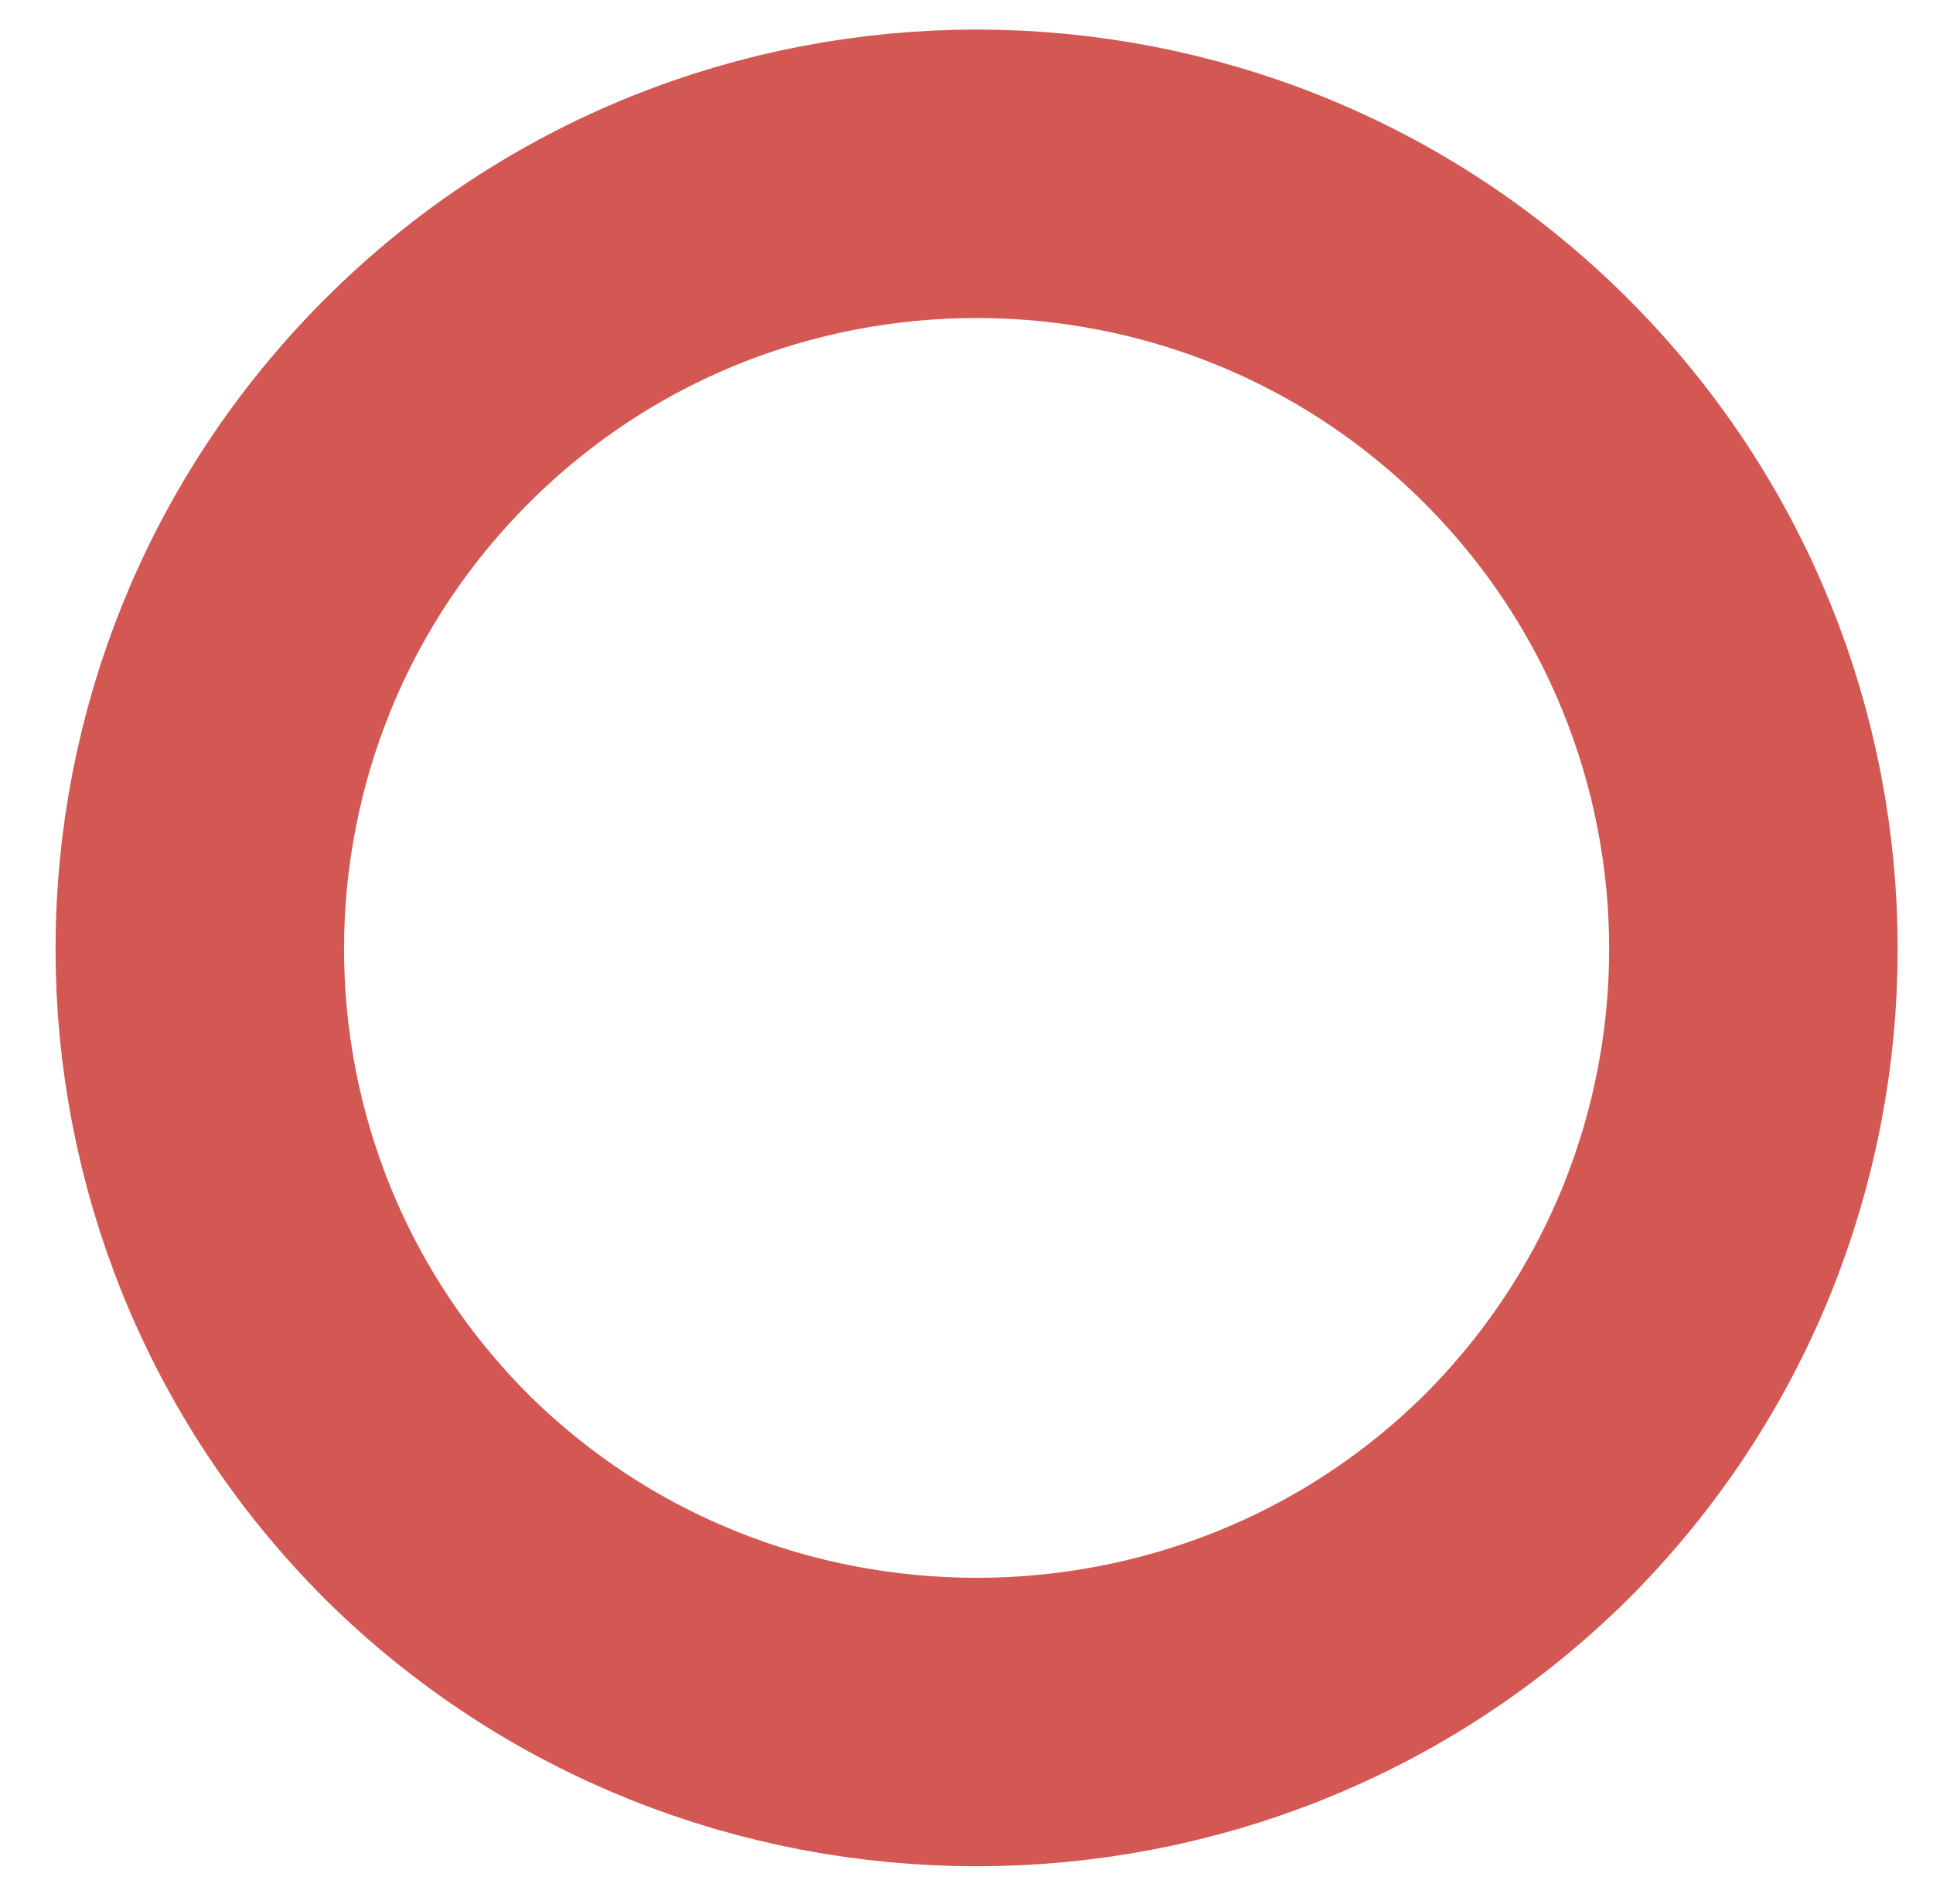 <?xml version="1.0" encoding="UTF-8" standalone="no"?><svg xmlns="http://www.w3.org/2000/svg" xmlns:xlink="http://www.w3.org/1999/xlink" clip-rule="evenodd" stroke-miterlimit="10" viewBox="0 0 67 66"><desc>SVG generated by Keynote</desc><defs></defs><g transform="matrix(1.00, 0.00, -0.00, -1.00, 0.0, 66.0)"><path d="M 46.0 7.9 C 56.5 18.4 56.5 35.4 46.0 45.9 C 35.5 56.3 18.4 56.3 7.9 45.9 C -2.6 35.4 -2.6 18.4 7.9 7.9 C 18.4 -2.6 35.5 -2.6 46.0 7.9 Z M 46.0 7.9 " fill="none" stroke="#D35854" stroke-width="10.00" transform="matrix(1.00, 0.00, 0.00, -1.00, 6.9, 60.0)"></path></g></svg>